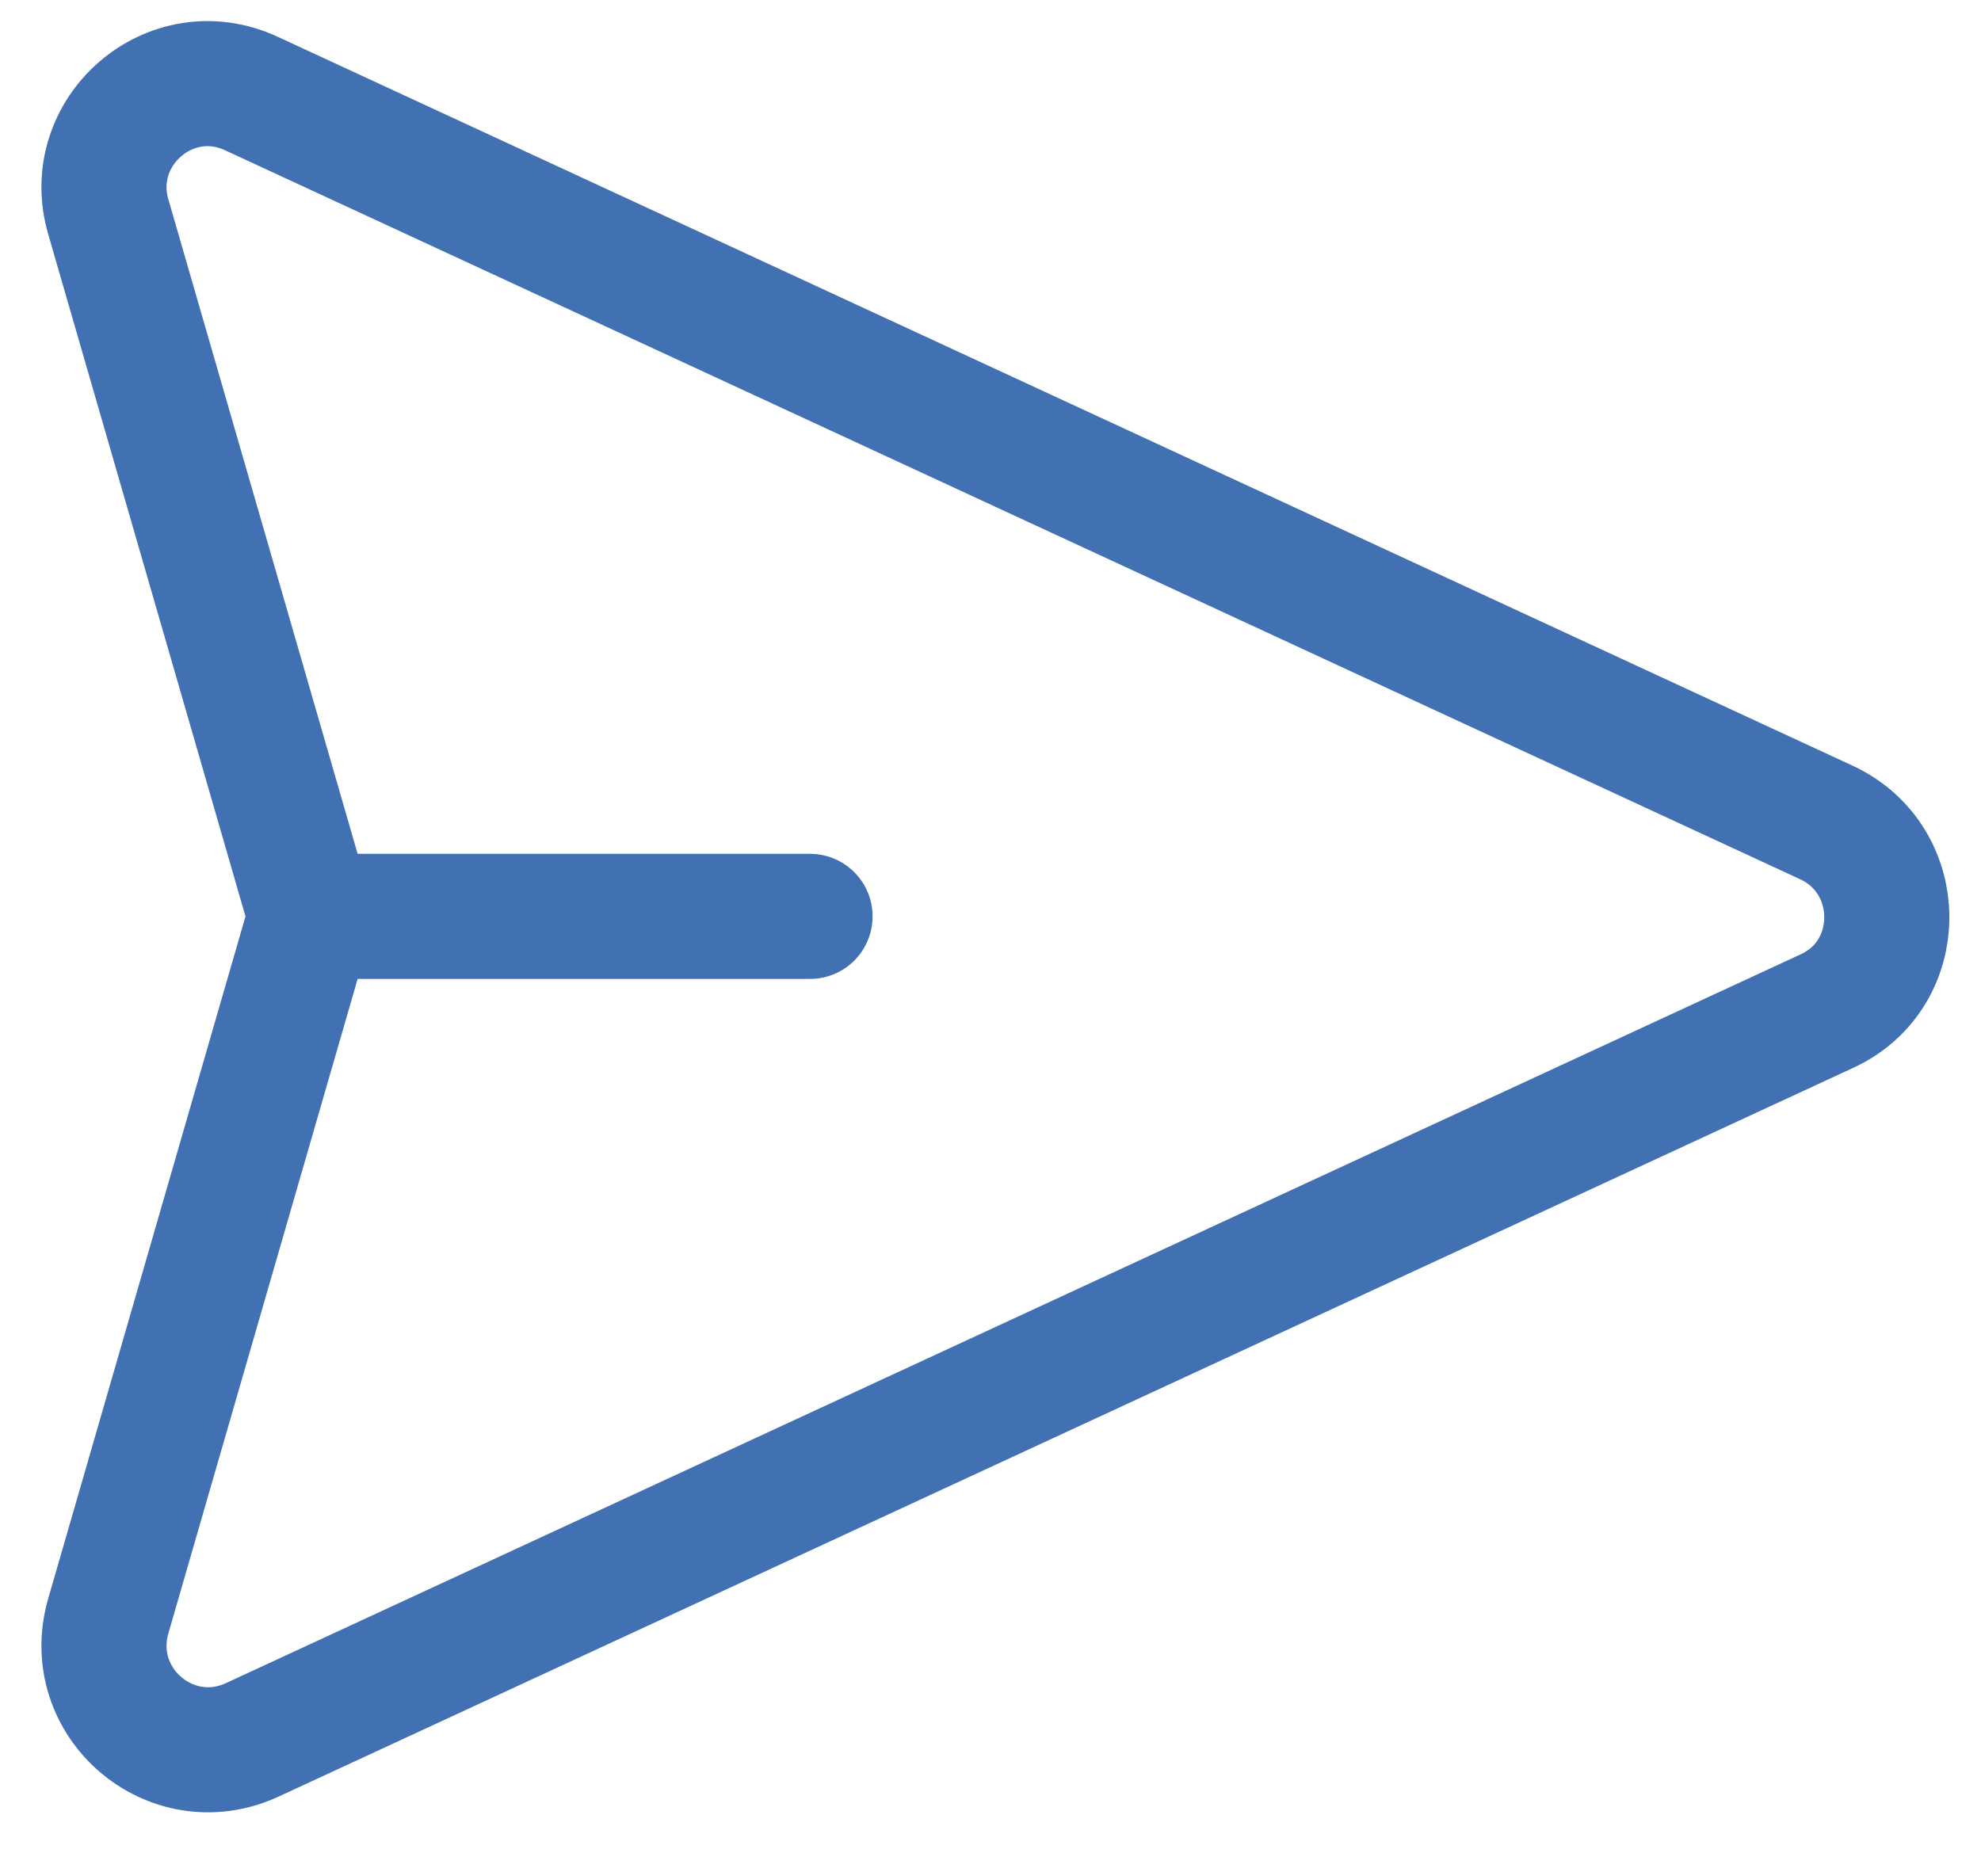 <svg width="19" height="18" viewBox="0 0 19 18" fill="none" xmlns="http://www.w3.org/2000/svg">
<path d="M1.039 15.501L2.979 8.791L1.039 2.081C0.799 1.261 1.639 0.531 2.419 0.901L17.519 7.891C18.289 8.251 18.289 9.351 17.519 9.701L2.419 16.691C1.639 17.051 0.799 16.331 1.039 15.501Z" stroke="#4171B2" stroke-width="1.2" stroke-miterlimit="10" stroke-linecap="round" stroke-linejoin="round"/>
<path d="M2.979 8.791H7.769" stroke="#4171B2" stroke-width="1.2" stroke-miterlimit="10" stroke-linecap="round" stroke-linejoin="round"/>
</svg>
